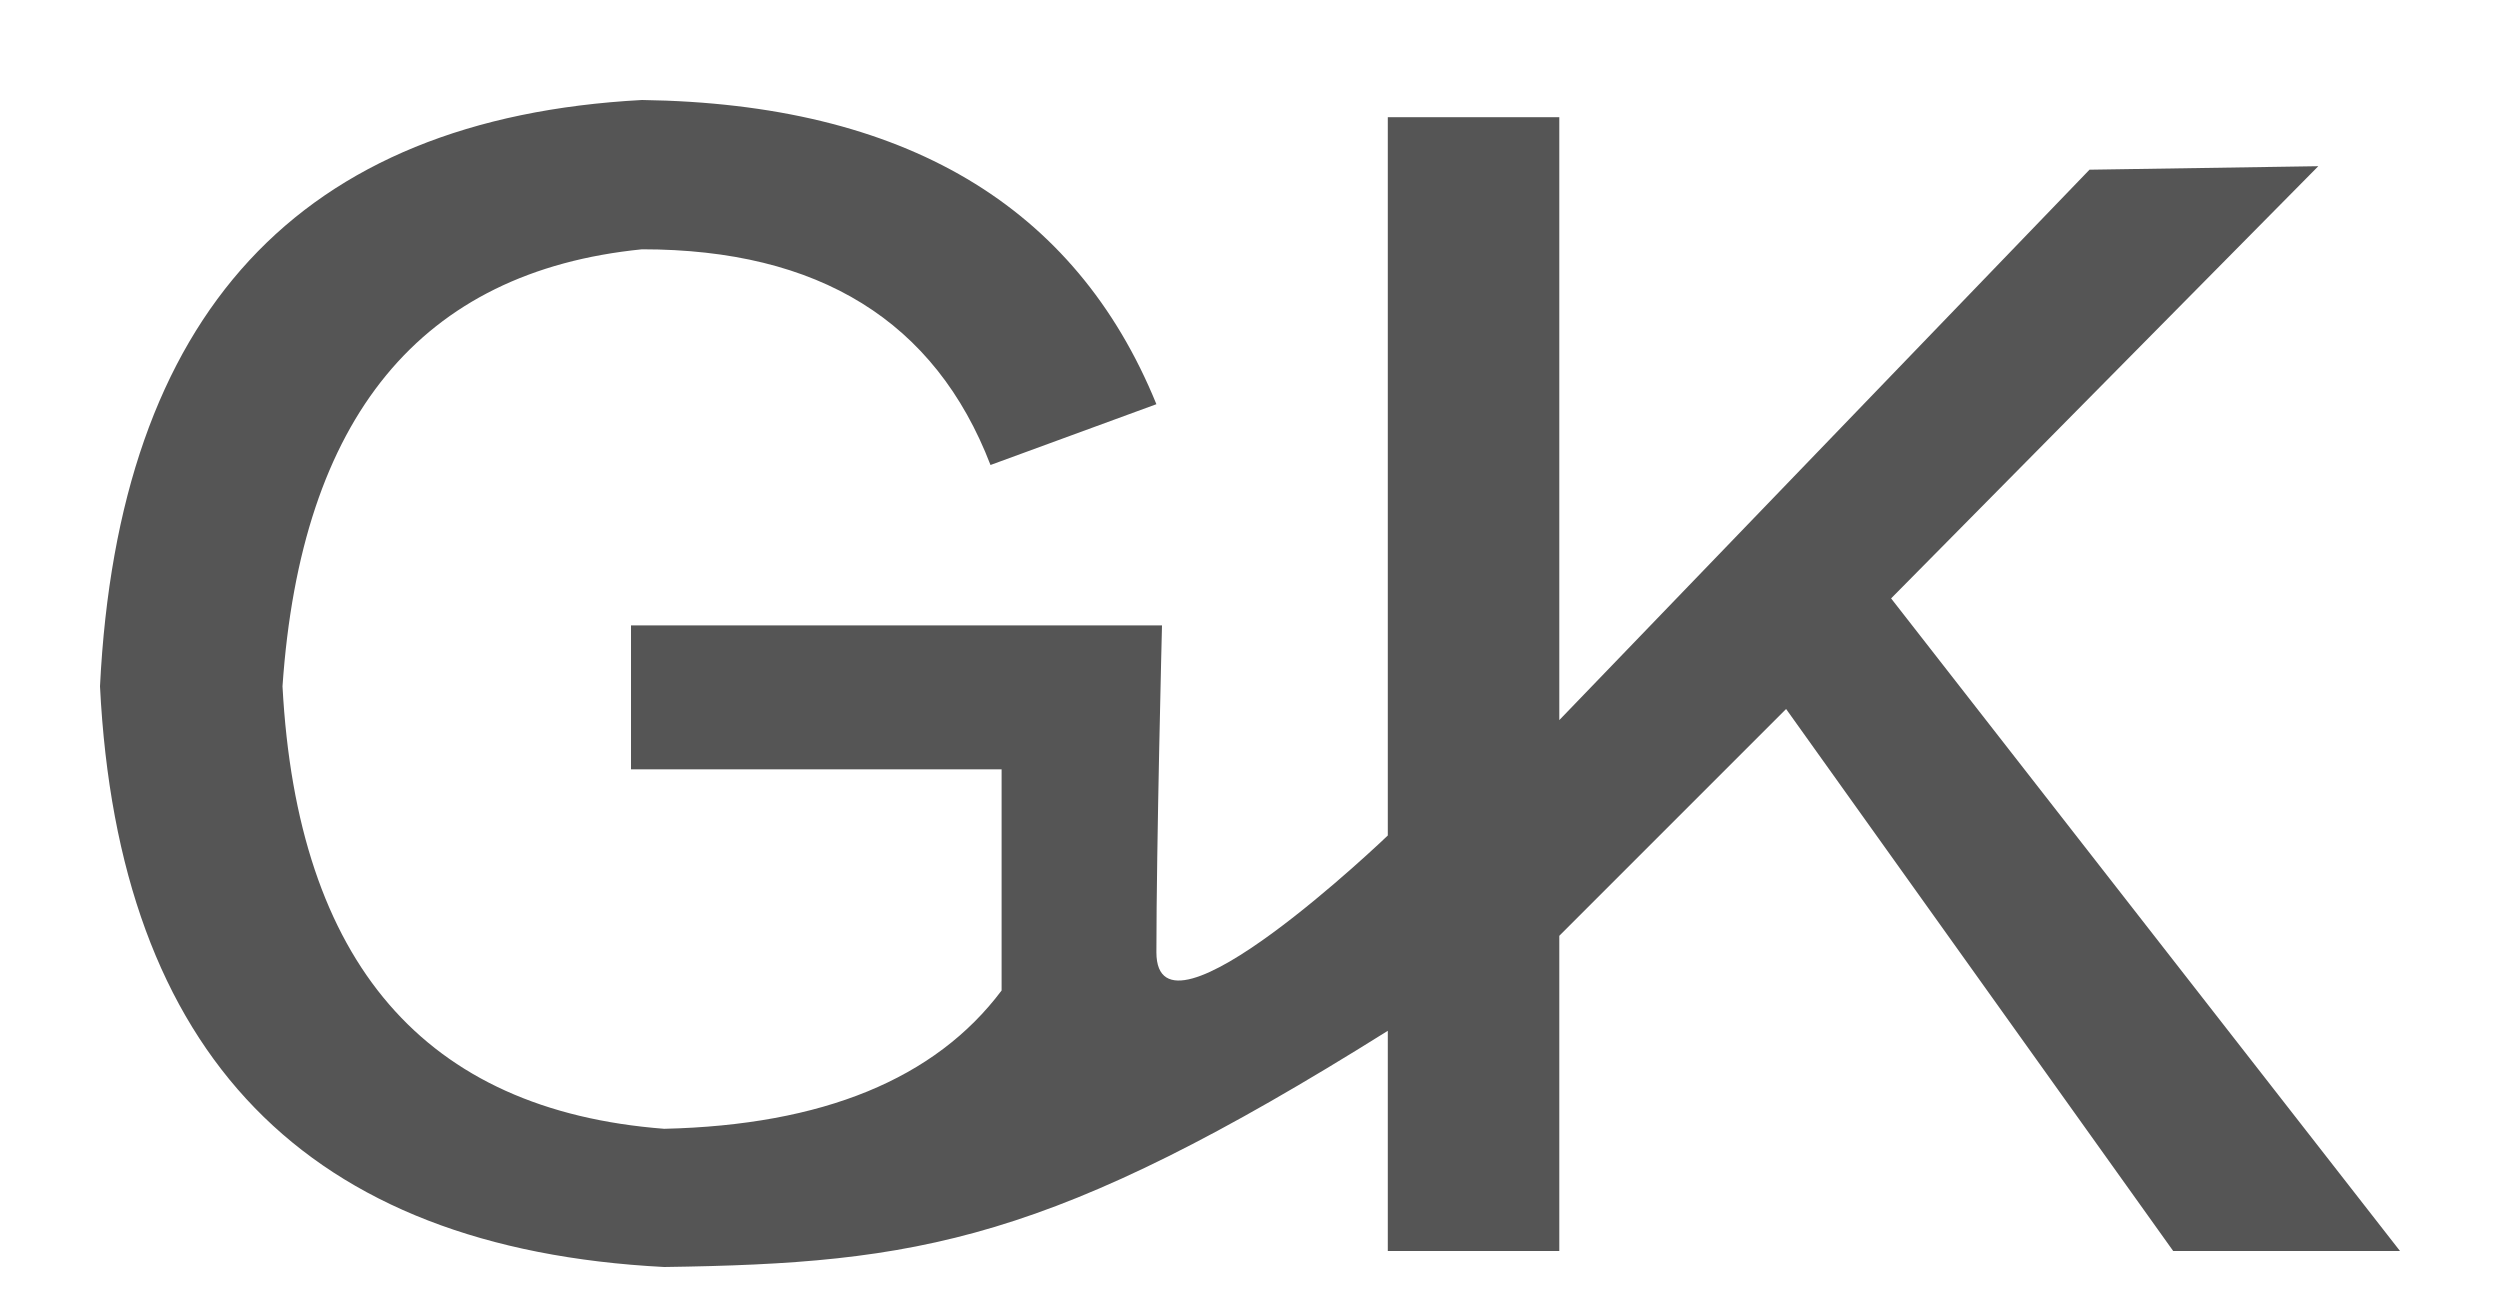 <svg width="25px" height="13px" viewBox="11 12 25 13" version="1.1" xmlns="http://www.w3.org/2000/svg" xmlns:xlink="http://www.w3.org/1999/xlink">
    <!-- Generator: Sketch 39 (31667) - http://www.bohemiancoding.com/sketch -->
    <desc>Created with Sketch.</desc>
    <defs></defs>
    <path d="M22.62,18.254 C22.62,18.254 22.564,20.468 22.564,21.522 C22.564,22.575 24.878,20.355 24.878,20.355 L24.878,22.308 C21.504,24.423 20.186,24.634 17.642,24.67 C14.065,24.486 12.184,22.55 12,18.863 C12.184,15.139 13.991,13.184 17.42,13 C20.038,13.037 21.753,14.051 22.564,16.042 L20.905,16.65 C20.352,15.212 19.19,14.493 17.42,14.493 C15.208,14.715 14.01,16.171 13.825,18.863 C13.973,21.628 15.245,23.103 17.642,23.288 C19.227,23.251 20.352,22.79 21.016,21.905 L21.016,19.693 L17.31,19.693 L17.31,18.254 L22.62,18.254 Z M35,24.51 L32.732,24.51 L28.861,19.09 L26.593,21.358 L26.593,24.51 L24.878,24.51 L24.878,13.172 L26.593,13.172 L26.593,19.201 L31.895,13.697 L34.183,13.662 L29.911,17.984 L35,24.51 Z" id="GK" stroke="none" fill="#555555" fill-rule="evenodd"></path>
</svg>
